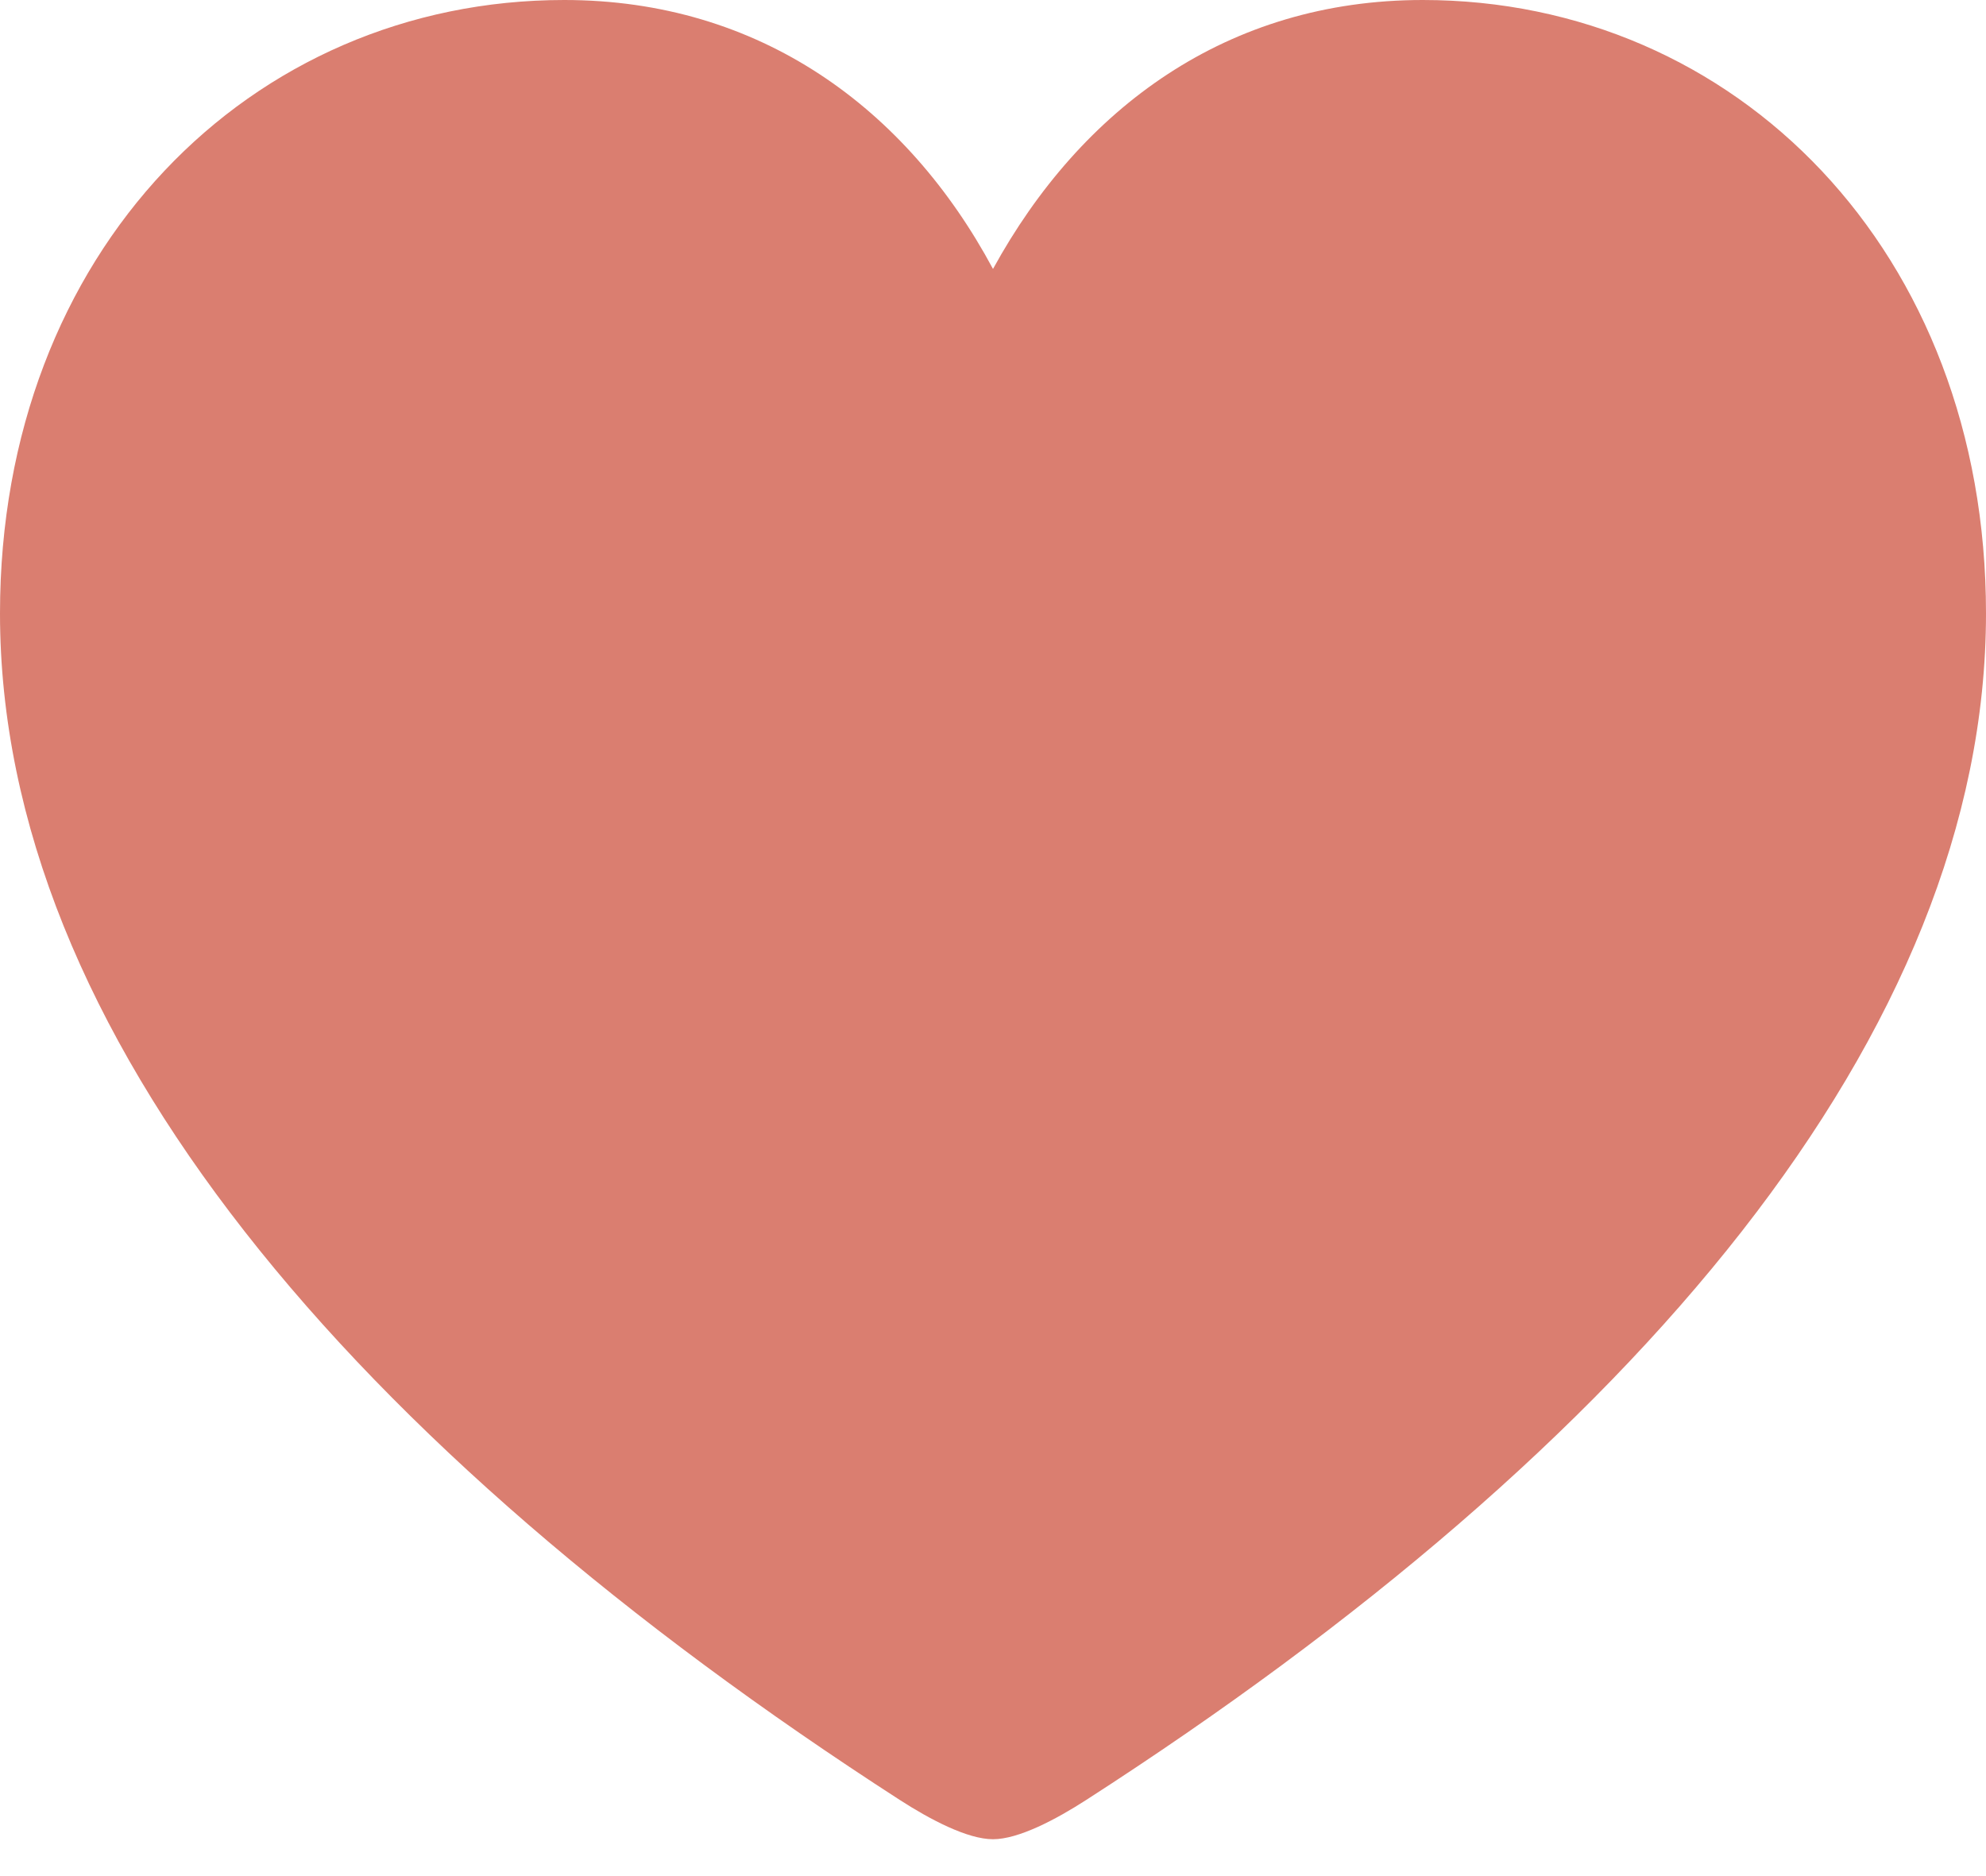 <svg width="18" height="17" viewBox="0 0 18 17" fill="none" xmlns="http://www.w3.org/2000/svg">
<path d="M9 16.666C9.231 16.666 9.569 16.488 9.845 16.31C14.816 13.109 18 9.356 18 5.558C18 2.277 15.732 0 12.895 0C11.126 0 9.8 0.978 9 2.437C8.217 0.978 6.883 0 5.114 0C2.268 0 0 2.277 0 5.558C0 9.356 3.193 13.109 8.155 16.31C8.431 16.488 8.769 16.666 9 16.666Z" fill="#DA7E70"/>
</svg>
